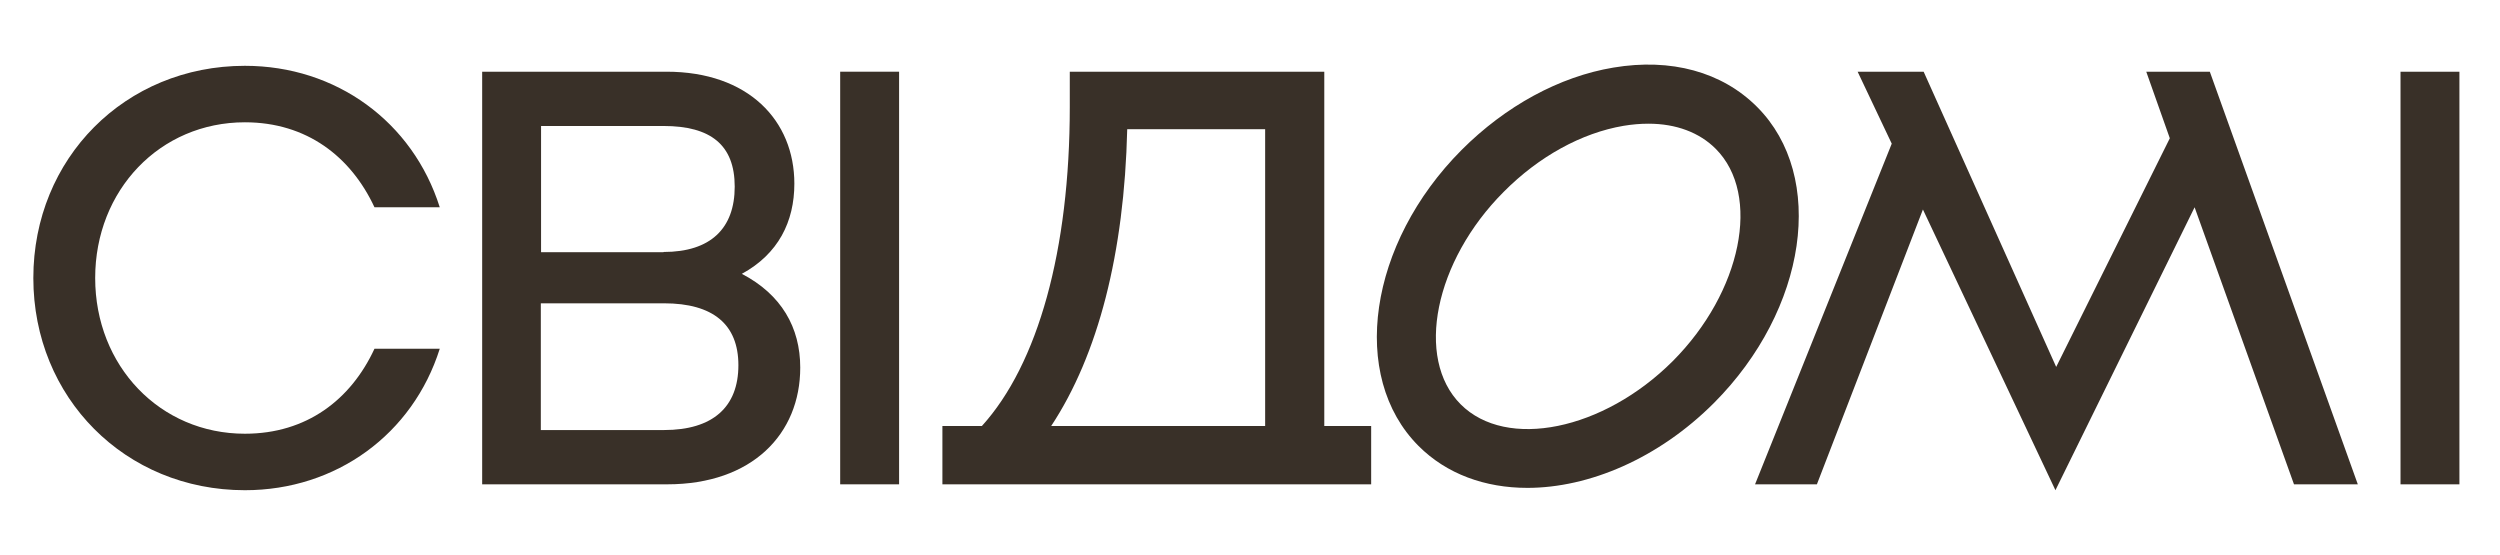 <svg width="770" height="171" viewBox="0 0 770 171" fill="none" xmlns="http://www.w3.org/2000/svg">
<g clip-path="url(#clip0_1350_3399)">
<path d="M75.428 20.27C103.548 20.27 127.134 37.518 135.447 63.841H115.339C108.082 48.257 94.477 37.666 75.428 37.666C49.273 37.666 29.316 58.546 29.316 85.627C29.316 112.708 49.273 133.588 75.428 133.588C94.477 133.588 108.082 123.074 115.339 107.412H135.447C127.134 133.739 103.548 150.984 75.428 150.984C38.538 150.987 10.268 122.47 10.268 85.627C10.268 48.784 38.538 20.27 75.428 20.27Z" fill="#393028"/>
<path d="M246.473 113.238C246.473 133.588 231.734 149.172 205.502 149.172H148.508V22.085H205.277C230.524 22.085 244.662 37.139 244.662 56.579C244.662 68.231 239.749 78.214 228.484 84.341C240.655 90.697 246.476 100.832 246.476 113.238H246.473ZM204.369 77.61C218.883 77.61 226.291 70.348 226.291 57.488C226.291 44.629 218.883 38.803 204.369 38.803H166.647V77.687H204.369V77.61ZM227.425 112.483C227.425 99.926 219.637 93.419 204.52 93.419H166.574V132.453H204.52C219.564 132.453 227.425 125.342 227.425 112.483Z" fill="#393028"/>
<path d="M276.92 22.085V149.172H258.777V22.085H276.92Z" fill="#393028"/>
<path d="M706.55 149.172L675.938 63.841L633.074 150.987L592.26 64.522L559.604 149.172H540.555L582.657 44.25L572.15 22.085H592.483L633.305 113.013L668.302 42.585L661.047 22.085H680.622L726.206 149.172H706.55Z" fill="#393028"/>
<path d="M757.501 22.085V149.172H739.359V22.085H757.501Z" fill="#393028"/>
<path d="M422.321 131.21H407.881V22.085H329.494V32.978C329.494 77.022 319.709 112.162 302.417 131.21H290.26V149.172H422.318V131.21H422.321ZM347.184 39.803H389.664V131.207H323.765C338.228 109.292 346.282 78.024 347.184 39.803Z" fill="#393028"/>
<path d="M470.406 150.264C457.448 150.264 445.578 146.035 436.915 137.356C415.51 115.914 421.479 75.004 450.163 46.197C463.707 32.634 480.309 23.588 496.907 20.819C514.672 17.827 530.402 22.133 541.177 32.926C562.583 54.368 556.612 95.279 527.929 124.085C510.818 141.225 489.408 150.267 470.406 150.267V150.264ZM507.687 38.099C505.214 38.099 502.665 38.318 500.042 38.755C487.158 40.943 473.978 48.163 463.129 59.101C441.869 80.395 435.752 110.368 449.877 124.519C464.002 138.667 493.857 132.543 515.19 111.245C536.446 89.951 542.568 59.978 528.438 45.83C523.416 40.798 516.208 38.099 507.764 38.099H507.687Z" fill="#393028"/>
</g>
<defs>
<clipPath id="clip0_1350_3399">
<rect width="747.328" height="131.328" fill="white" transform="translate(10.268 19.892)"/>
</clipPath>
</defs>
</svg>
